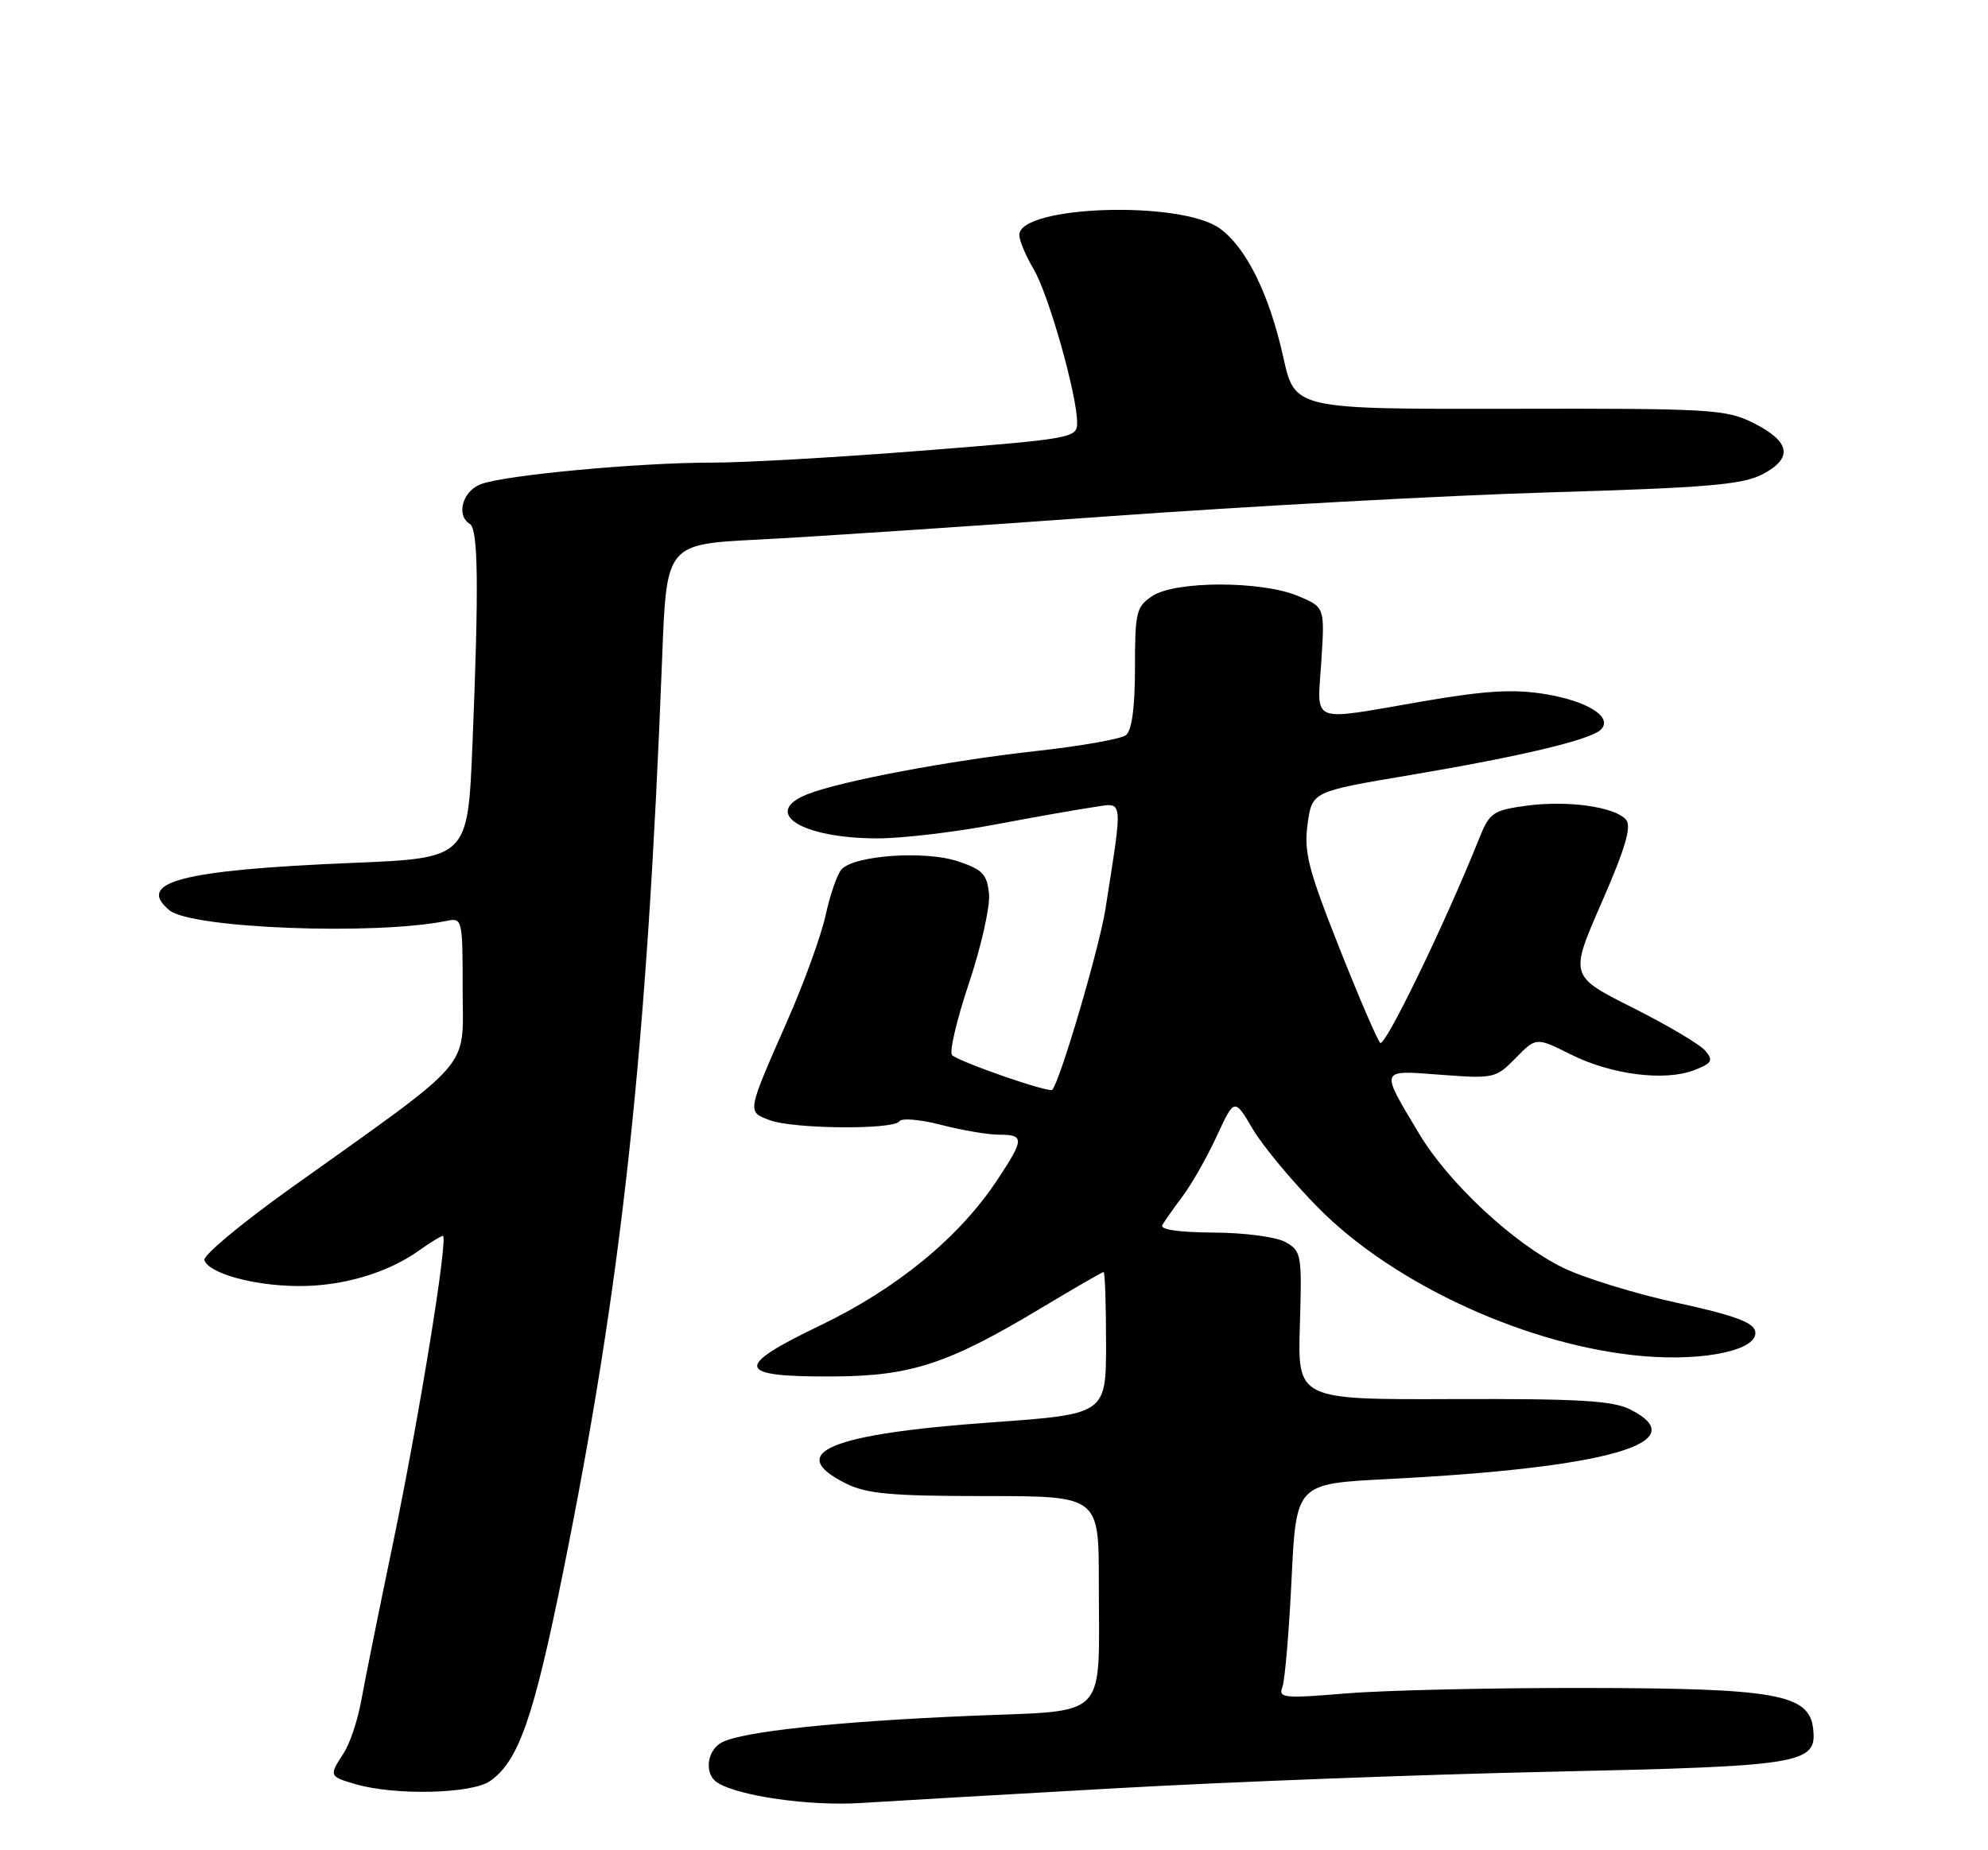 <?xml version="1.0" encoding="UTF-8" standalone="no"?>
<!DOCTYPE svg PUBLIC "-//W3C//DTD SVG 1.1//EN" "http://www.w3.org/Graphics/SVG/1.1/DTD/svg11.dtd" >
<svg xmlns="http://www.w3.org/2000/svg" xmlns:xlink="http://www.w3.org/1999/xlink" version="1.1" viewBox="0 0 275 256">
 <g >
 <path fill="currentColor"
d=" M 154.50 247.42 C 169.90 246.55 196.90 245.52 214.50 245.14 C 249.39 244.38 251.37 244.06 250.81 239.18 C 250.26 234.39 245.69 233.58 219.00 233.55 C 206.07 233.53 191.28 233.88 186.13 234.31 C 177.61 235.02 176.81 234.94 177.39 233.43 C 177.74 232.52 178.31 225.81 178.66 218.53 C 179.30 205.29 179.30 205.29 191.90 204.65 C 222.46 203.10 234.62 199.61 225.50 195.01 C 223.08 193.79 218.33 193.52 201.00 193.58 C 179.50 193.66 179.50 193.66 179.81 183.40 C 180.11 173.56 180.03 173.09 177.81 171.85 C 176.52 171.14 172.14 170.56 167.85 170.54 C 163.04 170.51 160.42 170.13 160.78 169.50 C 161.10 168.95 162.37 167.15 163.61 165.49 C 164.85 163.84 166.97 160.11 168.31 157.20 C 170.76 151.92 170.76 151.92 173.29 156.21 C 174.68 158.57 178.77 163.48 182.37 167.13 C 192.95 177.83 211.62 186.33 227.45 187.65 C 236.01 188.36 243.29 186.73 242.80 184.22 C 242.56 182.96 239.84 181.97 231.99 180.26 C 226.22 179.01 219.12 176.82 216.20 175.40 C 209.38 172.06 200.37 163.67 196.30 156.85 C 190.86 147.76 190.75 148.06 199.34 148.71 C 206.63 149.26 206.93 149.19 209.67 146.39 C 212.50 143.50 212.50 143.50 217.30 145.90 C 222.89 148.70 230.29 149.64 234.36 148.07 C 236.81 147.12 237.03 146.74 235.91 145.40 C 235.20 144.53 230.67 141.85 225.86 139.43 C 217.11 135.04 217.11 135.04 221.56 124.87 C 224.81 117.43 225.72 114.36 224.94 113.43 C 223.44 111.63 216.82 110.70 211.06 111.49 C 206.52 112.12 206.03 112.46 204.60 116.05 C 199.91 127.77 191.57 144.97 190.92 144.29 C 190.50 143.85 187.93 137.88 185.21 131.00 C 180.96 120.26 180.35 117.87 180.88 114.01 C 181.50 109.52 181.50 109.52 195.00 107.25 C 210.37 104.66 220.04 102.36 221.45 100.95 C 223.16 99.24 219.64 97.00 213.71 96.03 C 209.30 95.32 205.49 95.55 196.76 97.05 C 180.91 99.78 182.22 100.30 182.78 91.50 C 183.26 84.01 183.26 84.01 179.55 82.46 C 174.52 80.35 162.64 80.35 159.43 82.45 C 157.18 83.93 157.00 84.66 157.00 92.40 C 157.00 97.90 156.57 101.08 155.75 101.72 C 155.06 102.25 149.41 103.25 143.19 103.93 C 131.28 105.25 116.38 108.06 111.75 109.87 C 105.22 112.43 110.85 116.00 121.40 116.00 C 124.75 116.00 132.00 115.15 137.50 114.11 C 143.00 113.07 149.19 111.98 151.25 111.68 C 155.47 111.06 155.36 110.10 152.92 125.75 C 152.07 131.18 146.61 149.72 145.55 150.79 C 145.10 151.23 132.88 147.00 131.71 146.00 C 131.28 145.63 132.32 141.17 134.02 136.09 C 135.72 131.01 136.98 125.43 136.81 123.68 C 136.54 120.96 135.92 120.31 132.50 119.17 C 127.96 117.65 118.16 118.34 116.41 120.29 C 115.81 120.95 114.82 123.81 114.21 126.63 C 113.59 129.45 111.23 135.97 108.96 141.13 C 103.28 154.05 103.32 153.79 106.45 154.98 C 109.71 156.22 123.67 156.34 124.41 155.14 C 124.71 154.67 127.31 154.89 130.19 155.64 C 133.08 156.39 136.69 157.00 138.22 157.00 C 141.73 157.00 141.70 157.60 137.94 163.28 C 132.68 171.23 124.06 178.30 113.44 183.40 C 101.39 189.19 101.74 190.53 115.30 190.45 C 126.07 190.39 131.20 188.69 144.05 180.97 C 148.60 178.24 152.47 176.00 152.66 176.00 C 152.85 176.00 153.00 180.43 153.00 185.84 C 153.00 195.67 153.00 195.67 137.18 196.80 C 114.73 198.41 108.52 201.01 117.00 205.25 C 119.89 206.69 123.26 207.00 136.25 207.00 C 152.00 207.00 152.00 207.00 152.00 218.87 C 152.00 238.29 153.64 236.59 134.18 237.41 C 115.74 238.19 102.63 239.59 99.84 241.09 C 97.74 242.21 97.39 245.50 99.25 246.66 C 102.21 248.52 112.01 249.91 119.00 249.47 C 123.12 249.21 139.10 248.28 154.50 247.42 Z  M 67.79 246.43 C 71.74 243.67 73.82 237.70 77.92 217.38 C 86.08 176.97 89.50 145.30 91.60 90.90 C 92.20 75.30 92.20 75.30 104.85 74.66 C 111.81 74.31 133.47 72.87 153.00 71.46 C 172.53 70.05 200.20 68.54 214.50 68.12 C 236.18 67.48 241.05 67.06 243.81 65.62 C 248.09 63.38 247.67 61.08 242.50 58.50 C 238.76 56.63 236.56 56.50 208.81 56.56 C 179.11 56.61 179.11 56.61 177.52 49.44 C 175.58 40.71 172.42 34.29 168.75 31.62 C 163.38 27.70 141.00 28.43 141.00 32.52 C 141.00 33.27 141.90 35.41 143.00 37.27 C 145.07 40.78 149.00 54.68 149.00 58.49 C 149.00 60.60 148.38 60.71 127.75 62.34 C 116.06 63.27 102.90 64.02 98.50 64.01 C 88.43 64.00 69.83 65.73 66.52 66.99 C 63.97 67.96 63.05 71.30 65.00 72.50 C 66.16 73.22 66.25 81.28 65.35 103.12 C 64.70 118.74 64.70 118.74 48.60 119.40 C 25.12 120.38 18.73 122.04 23.44 125.95 C 26.46 128.46 51.88 129.43 61.75 127.42 C 63.96 126.97 64.00 127.12 64.00 136.92 C 64.00 148.27 65.95 146.02 40.20 164.41 C 33.43 169.24 28.07 173.71 28.27 174.35 C 28.87 176.17 34.99 177.88 41.12 177.94 C 47.27 178.01 53.55 176.17 57.97 173.02 C 59.53 171.91 61.01 171.00 61.26 171.00 C 62.06 171.00 57.99 196.10 54.37 213.50 C 52.42 222.85 50.44 232.69 49.96 235.36 C 49.48 238.03 48.39 241.28 47.54 242.57 C 45.48 245.72 45.51 245.80 49.25 246.88 C 54.69 248.45 65.27 248.20 67.79 246.43 Z "/>
</g>
</svg>